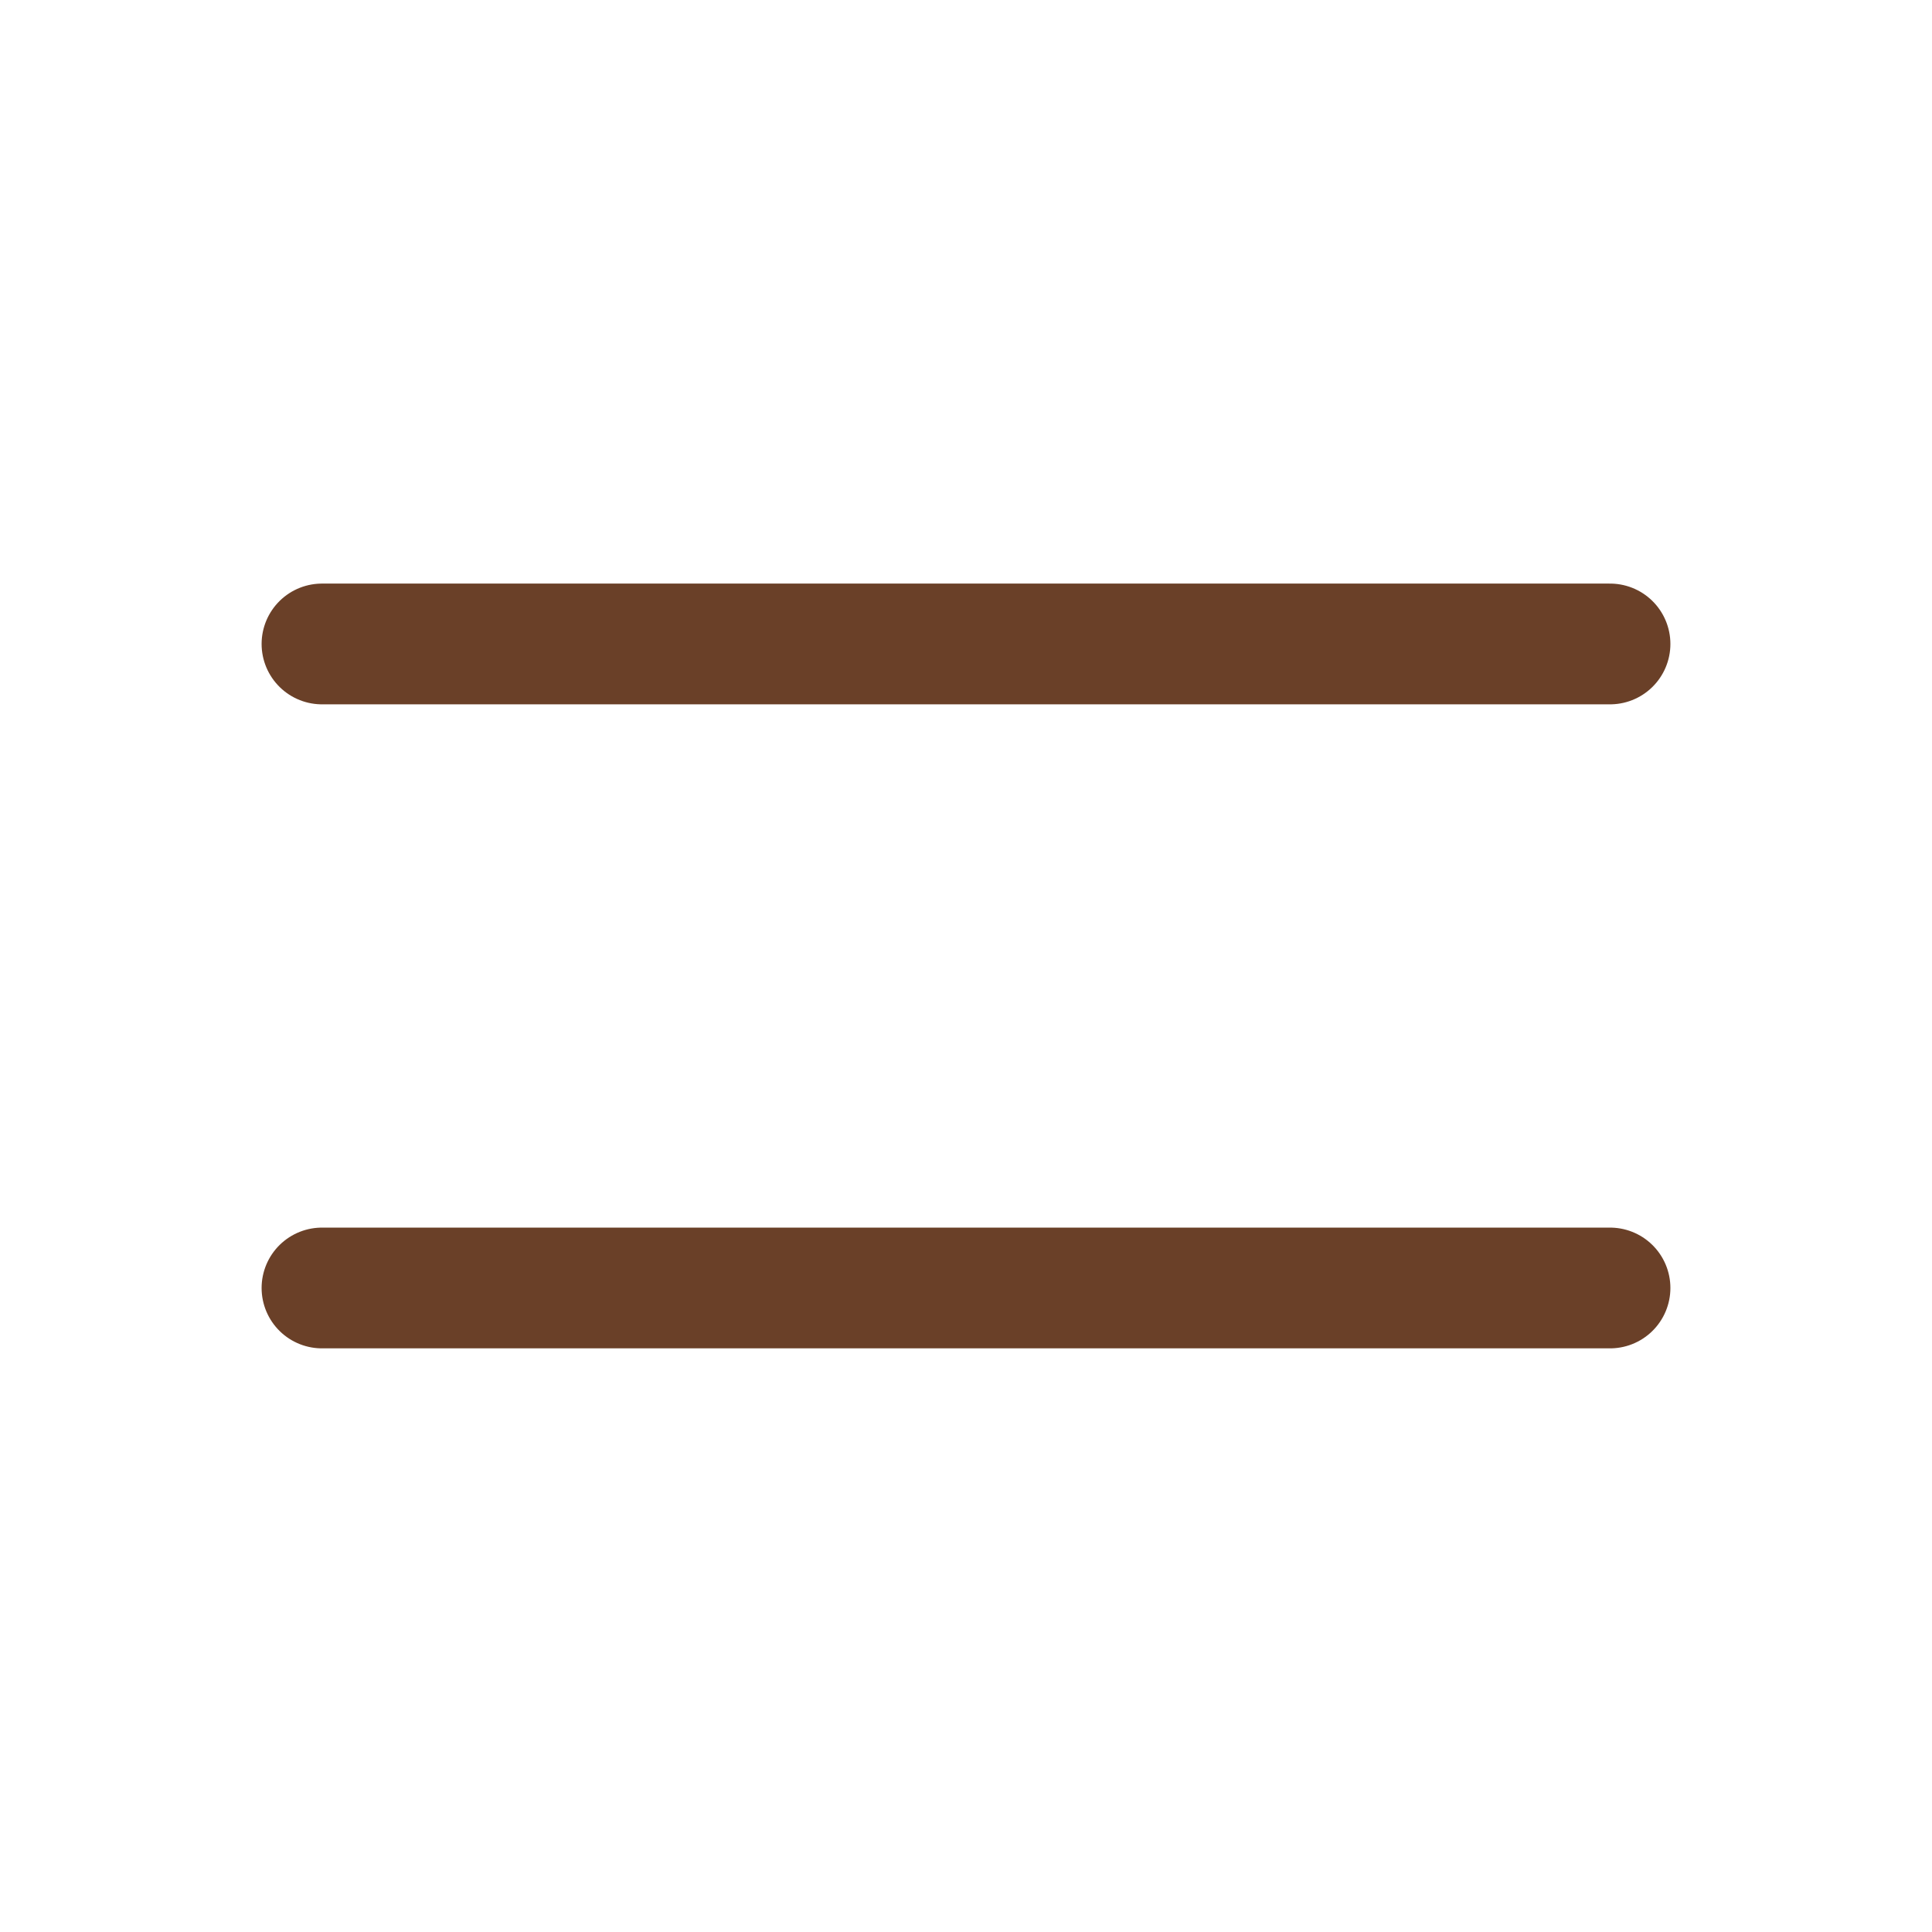 <svg width="32" height="32" viewBox="0 0 32 32" fill="none" xmlns="http://www.w3.org/2000/svg">
<path d="M5.333 10.666H26.667M5.333 21.333H26.667" stroke="#6A4028" stroke-width="2" stroke-linecap="round" stroke-linejoin="round"/>
</svg>
